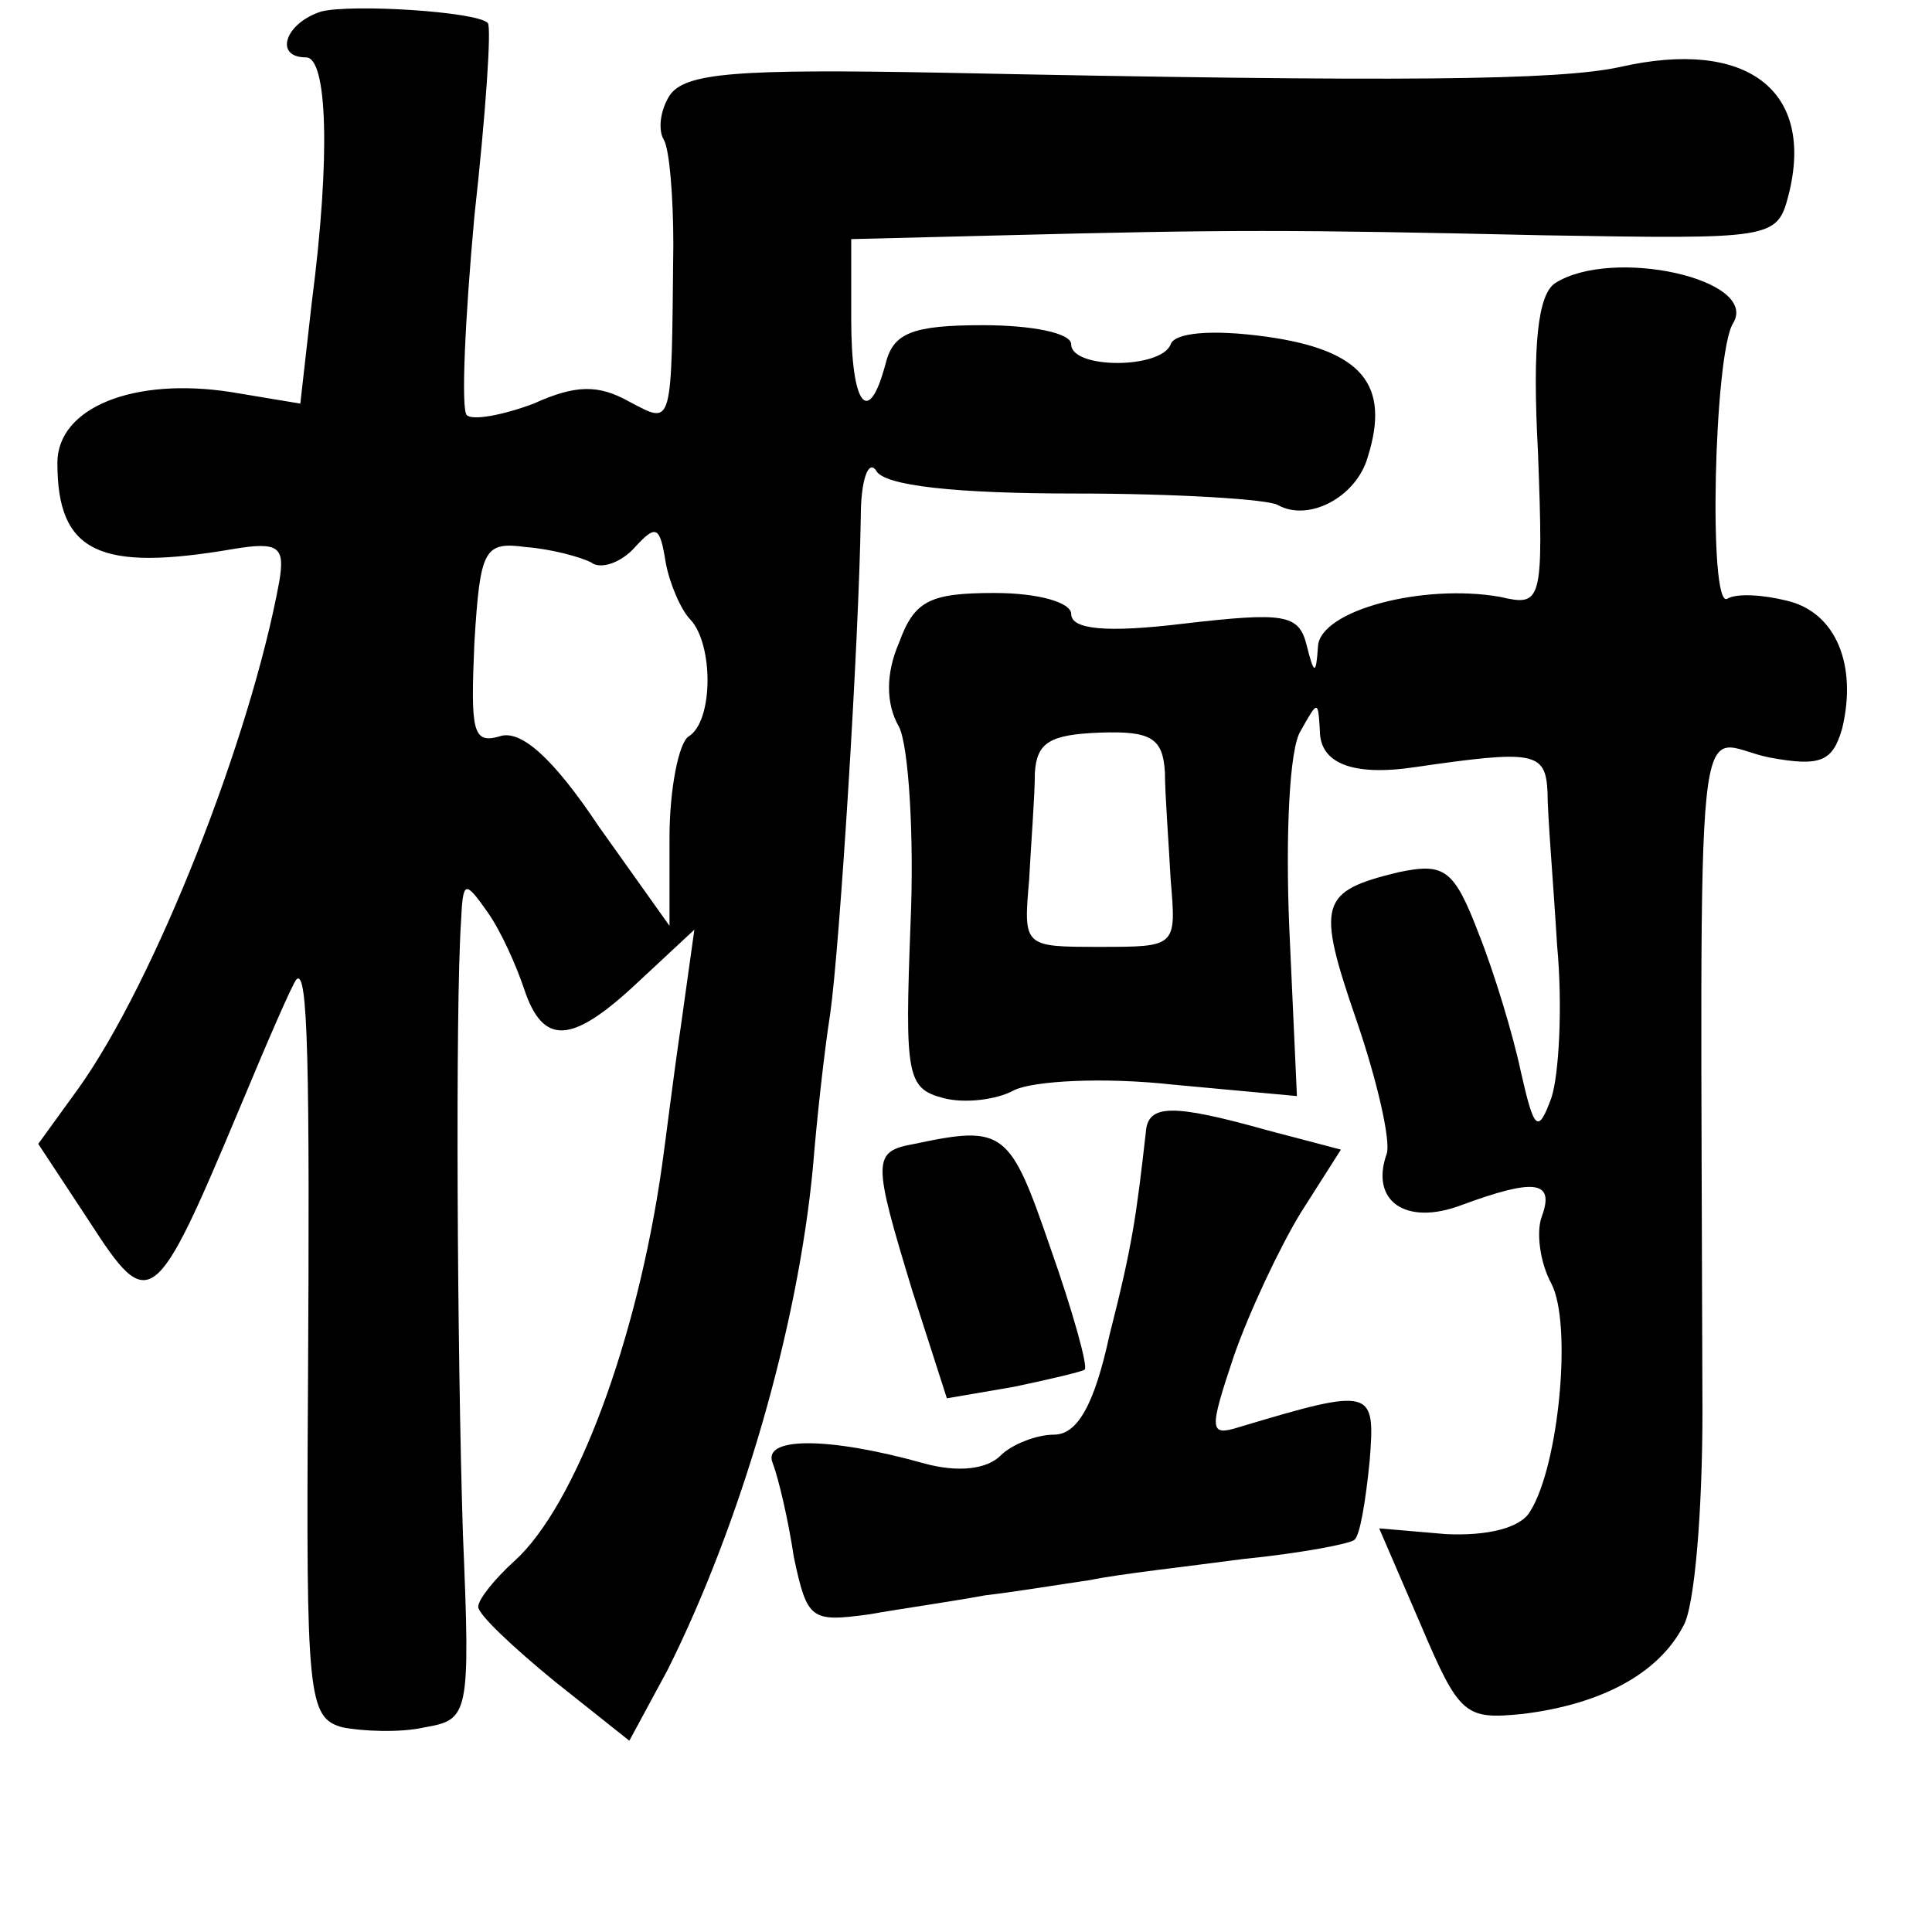 <?xml version="1.0" standalone="no"?>
<!DOCTYPE svg PUBLIC "-//W3C//DTD SVG 20010904//EN"
 "http://www.w3.org/TR/2001/REC-SVG-20010904/DTD/svg10.dtd">
<svg version="1.0" xmlns="http://www.w3.org/2000/svg"
 width="101pt" height="101pt" viewBox="0 0 101 101"
 preserveAspectRatio="xMidYMid meet">
<g transform="translate(0,101) scale(0.1,-0.1)"
fill="#000000" stroke="none">
<path d="M168 1004 c-19 -6 -25 -24 -8 -24 11 0 13 -51 3 -128 l-6 -53 -36 6
c-51 8 -91 -8 -91 -37 0 -47 22 -57 92 -45 24 4 27 1 24 -17 -15 -82 -65 -209
-105 -265 l-21 -29 27 -41 c31 -48 34 -46 78 59 15 36 28 66 30 68 6 6 7 -44
6 -214 -1 -161 0 -172 18 -177 10 -2 30 -3 43 0 23 4 24 6 20 101 -3 95 -4
275 -1 320 1 22 2 22 14 5 7 -10 15 -28 19 -40 10 -30 25 -29 60 4 l29 27 -7
-50 c-4 -27 -8 -60 -10 -74 -13 -91 -45 -177 -77 -206 -10 -9 -19 -20 -19 -24
0 -4 18 -21 40 -39 l39 -31 20 37 c38 76 68 178 76 263 2 25 6 61 9 80 5 35
15 194 16 260 0 19 4 30 8 24 4 -8 42 -12 104 -12 53 0 101 -3 106 -6 16 -9
41 4 47 25 12 38 -3 56 -53 63 -29 4 -48 2 -50 -4 -5 -13 -52 -13 -52 0 0 6
-21 10 -46 10 -37 0 -47 -4 -51 -20 -9 -34 -18 -22 -18 23 l0 42 80 2 c118 3
148 3 282 0 120 -2 122 -2 128 21 14 55 -22 82 -88 67 -32 -7 -114 -8 -355 -3
-107 2 -134 0 -142 -12 -5 -8 -6 -18 -3 -23 3 -5 5 -30 5 -55 -1 -97 0 -94
-23 -82 -16 9 -28 9 -50 -1 -16 -6 -32 -9 -35 -6 -3 3 -1 49 4 104 6 54 9 99
7 101 -6 6 -71 10 -87 6z m193 -318 c12 -13 12 -53 -1 -61 -5 -3 -10 -27 -10
-53 l0 -46 -37 52 c-24 36 -41 51 -52 47 -14 -4 -15 3 -13 49 3 49 5 53 27 50
13 -1 28 -5 34 -8 5 -4 16 0 23 8 11 12 13 11 16 -8 2 -11 8 -25 13 -30z"/>
<path d="M813 862 c-9 -6 -12 -32 -9 -88 3 -80 2 -81 -20 -76 -40 7 -94 -7
-95 -26 -1 -15 -2 -15 -6 1 -4 16 -12 17 -64 11 -41 -5 -59 -3 -59 5 0 6 -17
11 -40 11 -34 0 -42 -4 -50 -26 -7 -16 -7 -32 0 -44 5 -10 8 -57 6 -103 -3
-79 -2 -86 17 -91 11 -3 28 -1 37 4 10 5 47 7 83 3 l65 -6 -4 88 c-2 48 0 94
6 103 9 16 9 16 10 0 0 -17 17 -24 50 -19 62 9 68 8 69 -13 0 -12 3 -47 5 -80
3 -32 1 -68 -3 -80 -7 -19 -9 -17 -16 14 -4 19 -14 52 -22 72 -13 34 -18 37
-42 32 -41 -10 -43 -16 -22 -77 11 -32 18 -63 16 -70 -9 -25 10 -38 39 -27 38
14 49 13 42 -6 -3 -8 -1 -24 5 -35 11 -21 4 -95 -11 -119 -5 -9 -23 -13 -44
-12 l-35 3 22 -51 c20 -47 23 -49 53 -46 41 5 71 21 84 46 6 10 10 61 10 112
-1 392 -5 350 35 342 27 -5 33 -2 38 15 8 33 -3 61 -29 67 -12 3 -26 4 -31 1
-10 -6 -7 128 3 144 14 23 -63 40 -93 21z m-204 -256 c0 -11 2 -37 3 -56 3
-35 3 -35 -37 -35 -40 0 -40 0 -37 35 1 19 3 44 3 56 1 16 8 20 34 21 27 1 33
-3 34 -21z"/>
<path d="M599 418 c-5 -44 -7 -59 -19 -106 -8 -37 -17 -52 -29 -52 -9 0 -22
-5 -28 -11 -7 -7 -22 -9 -40 -4 -50 14 -85 14 -79 0 3 -8 8 -29 11 -49 7 -33
9 -34 39 -30 17 3 45 7 61 10 17 2 41 6 55 8 14 3 50 7 80 11 30 3 56 8 58 10
3 2 6 21 8 41 3 38 2 39 -68 18 -16 -5 -16 -2 -3 37 8 23 24 57 35 75 l21 33
-38 10 c-50 14 -63 14 -64 -1z"/>
<path d="M478 412 c-22 -4 -22 -8 -1 -77 l18 -56 35 6 c19 4 36 8 37 9 2 1 -6
30 -18 64 -21 61 -24 64 -71 54z"/>
</g>
</svg>

